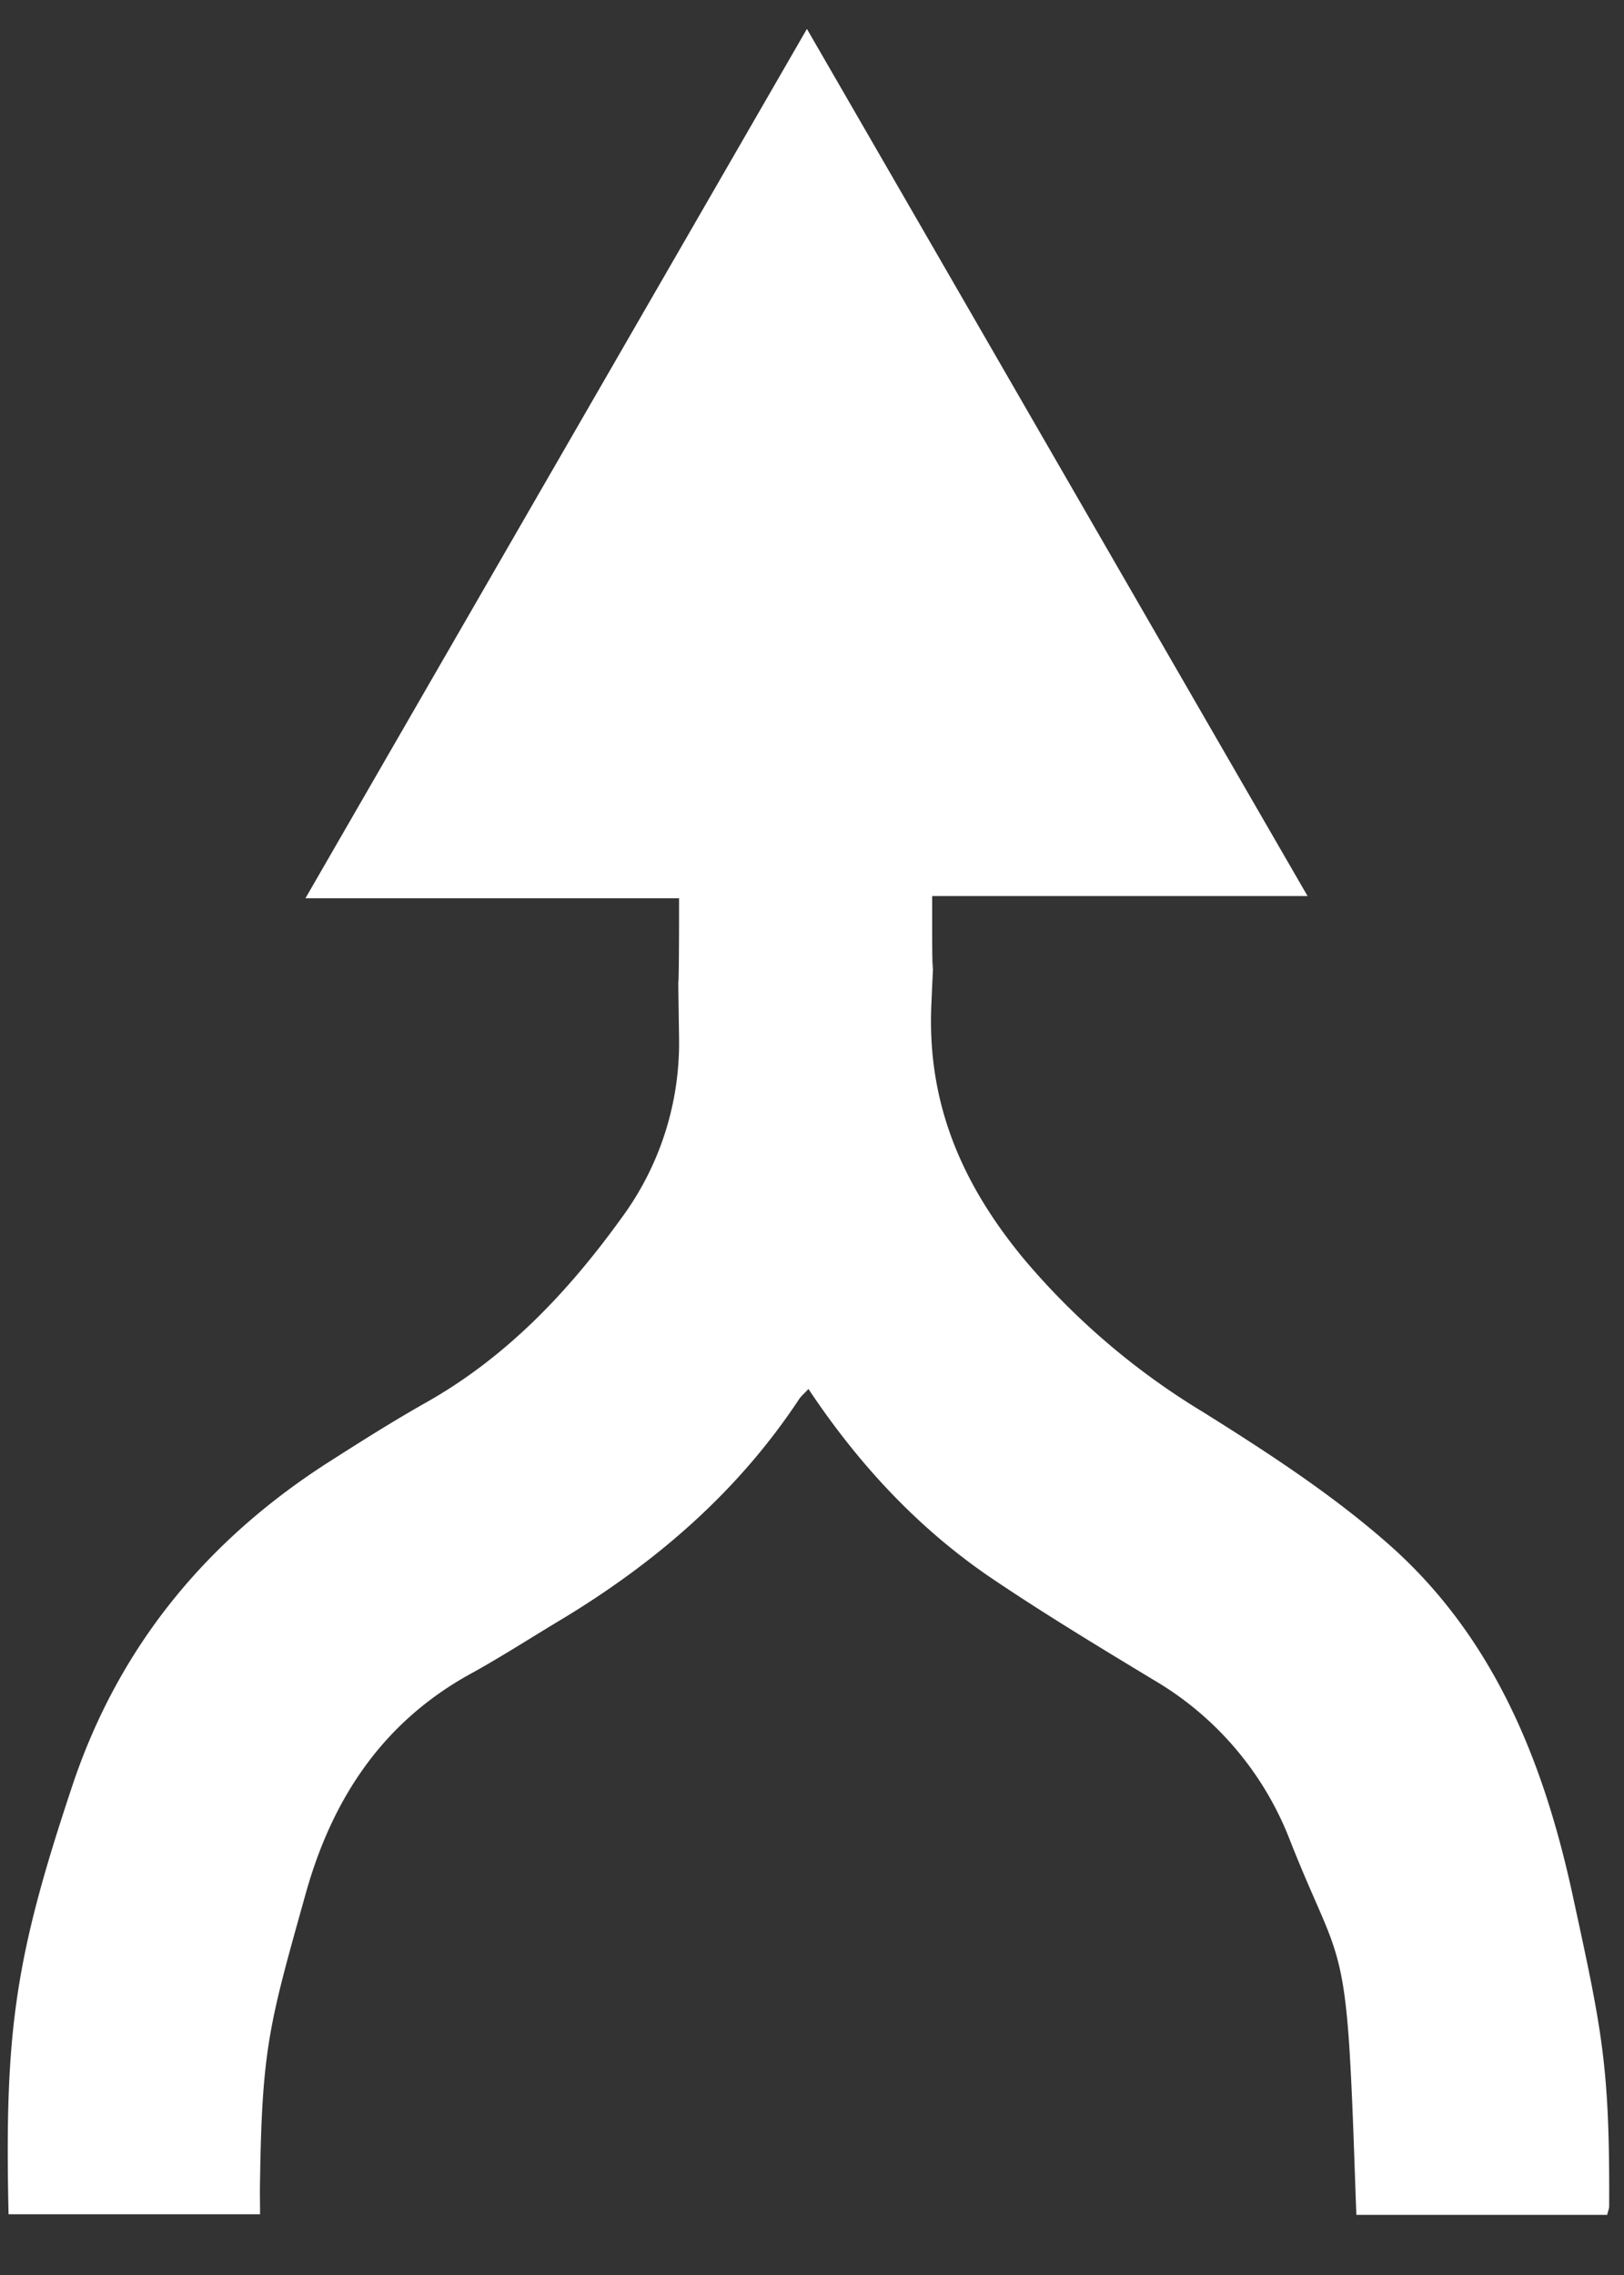 <svg xmlns="http://www.w3.org/2000/svg" width="15" height="21" viewBox="0 0 15 21">
    <rect x="0" y="0" width="15" height="21" fill="#333333" stroke="none"/>
    <path fill="#FFF" fill-rule="nonzero" d="M12.077 8.271H8.61v.282c0 .902.03-.167-.008.732-.038.917.293 1.661.864 2.347a6.688 6.688 0 0 0 1.647 1.403c.586.367 1.174.748 1.693 1.202.976.85 1.444 1.998 1.714 3.231.278 1.28.349 1.594.343 2.9 0 .021-.012.045-.018.077h-2.317c-.02-.521-.033-1.037-.065-1.55-.064-.987-.181-.975-.548-1.907a2.941 2.941 0 0 0-1.248-1.474c-.495-.299-.99-.598-1.47-.92-.695-.463-1.257-1.063-1.73-1.773-.034.039-.064.062-.084.091-.569.862-1.33 1.515-2.206 2.042-.279.167-.551.343-.835.499-.815.45-1.278 1.16-1.521 2.036-.331 1.183-.401 1.412-.419 2.634-.003.1 0 .199 0 .316H.079c-.038-1.696.058-2.367.594-3.97.431-1.28 1.243-2.259 2.374-2.98.293-.187.586-.372.887-.542.742-.418 1.313-1.02 1.805-1.702a2.72 2.72 0 0 0 .533-1.664c-.014-1.002-.003-.032 0-1.034v-.255H2.821L7.453.267c1.55 2.68 3.074 5.324 4.624 8.004z"/>
</svg>
